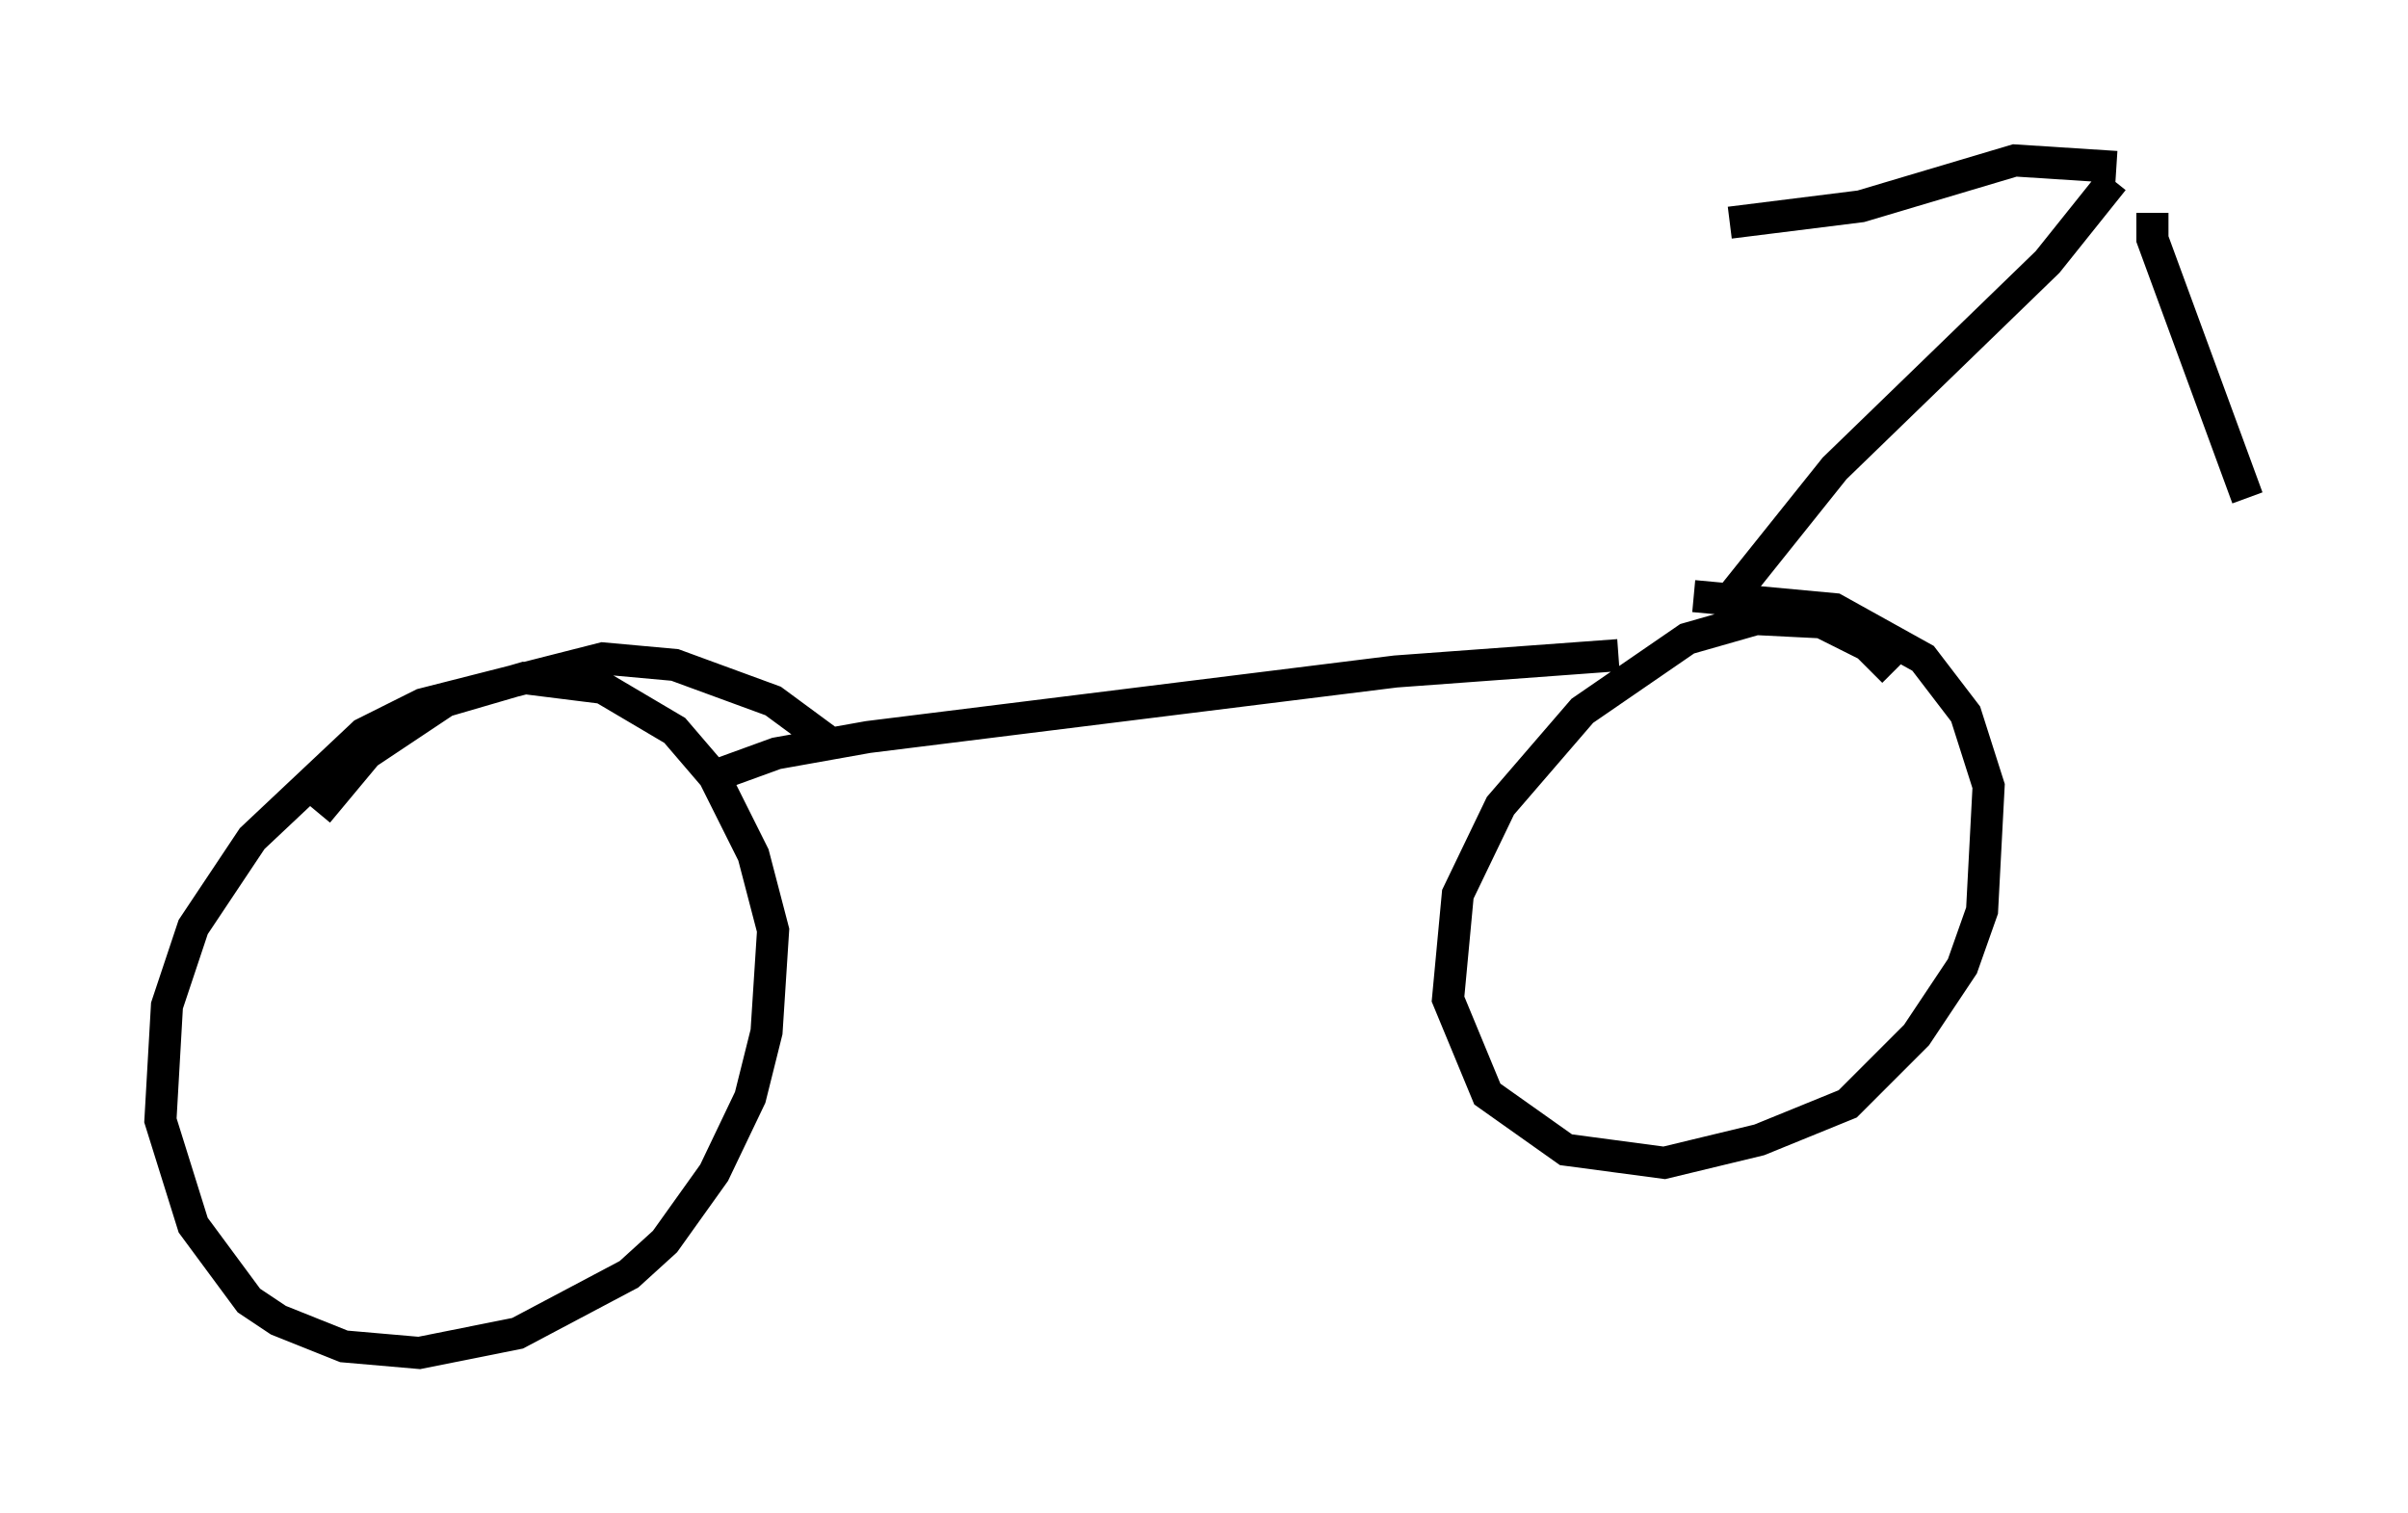 <?xml version="1.0" encoding="utf-8" ?>
<svg baseProfile="full" height="47.159" version="1.1" width="75.028" xmlns="http://www.w3.org/2000/svg" xmlns:ev="http://www.w3.org/2001/xml-events" xmlns:xlink="http://www.w3.org/1999/xlink"><defs /><rect fill="white" height="47.159" width="75.028" x="0" y="0" /><path d="M26.54, 24.09 m-0.51, -0.817 l-1.94, -1.429 -3.063, -1.123 l-2.246, -0.204 -5.615, 1.429 l-1.838, 0.919 -3.471, 3.267 l-1.838, 2.756 -0.817, 2.45 l-0.204, 3.573 1.021, 3.267 l1.735, 2.348 0.919, 0.613 l2.042, 0.817 2.348, 0.204 l3.063, -0.613 3.471, -1.838 l1.123, -1.021 1.531, -2.144 l1.123, -2.348 0.51, -2.042 l0.204, -3.165 -0.613, -2.348 l-1.225, -2.45 -1.225, -1.429 l-2.246, -1.327 -2.45, -0.306 l-2.45, 0.715 -2.45, 1.633 l-1.531, 1.838 m12.046, -1.021 l2.246, -0.817 2.858, -0.51 l16.436, -2.042 6.942, -0.51 m8.575, 0.51 l-0.817, -0.817 -1.429, -0.715 l-2.042, -0.102 -2.144, 0.613 l-3.267, 2.246 -2.552, 2.96 l-1.327, 2.756 -0.306, 3.267 l1.225, 2.96 2.45, 1.735 l3.063, 0.408 2.96, -0.715 l2.756, -1.123 2.144, -2.144 l1.429, -2.144 0.613, -1.735 l0.204, -3.879 -0.715, -2.246 l-1.327, -1.735 -2.756, -1.531 l-4.39, -0.408 m0.715, 0.613 l3.675, -4.594 6.635, -6.431 l2.042, -2.552 m1.225, 1.021 l0.0, 0.817 2.96, 8.065 m-4.083, -10.311 l-3.165, -0.204 -4.798, 1.429 l-4.083, 0.51 " fill="none" stroke="black" stroke-width="1" /></svg>
